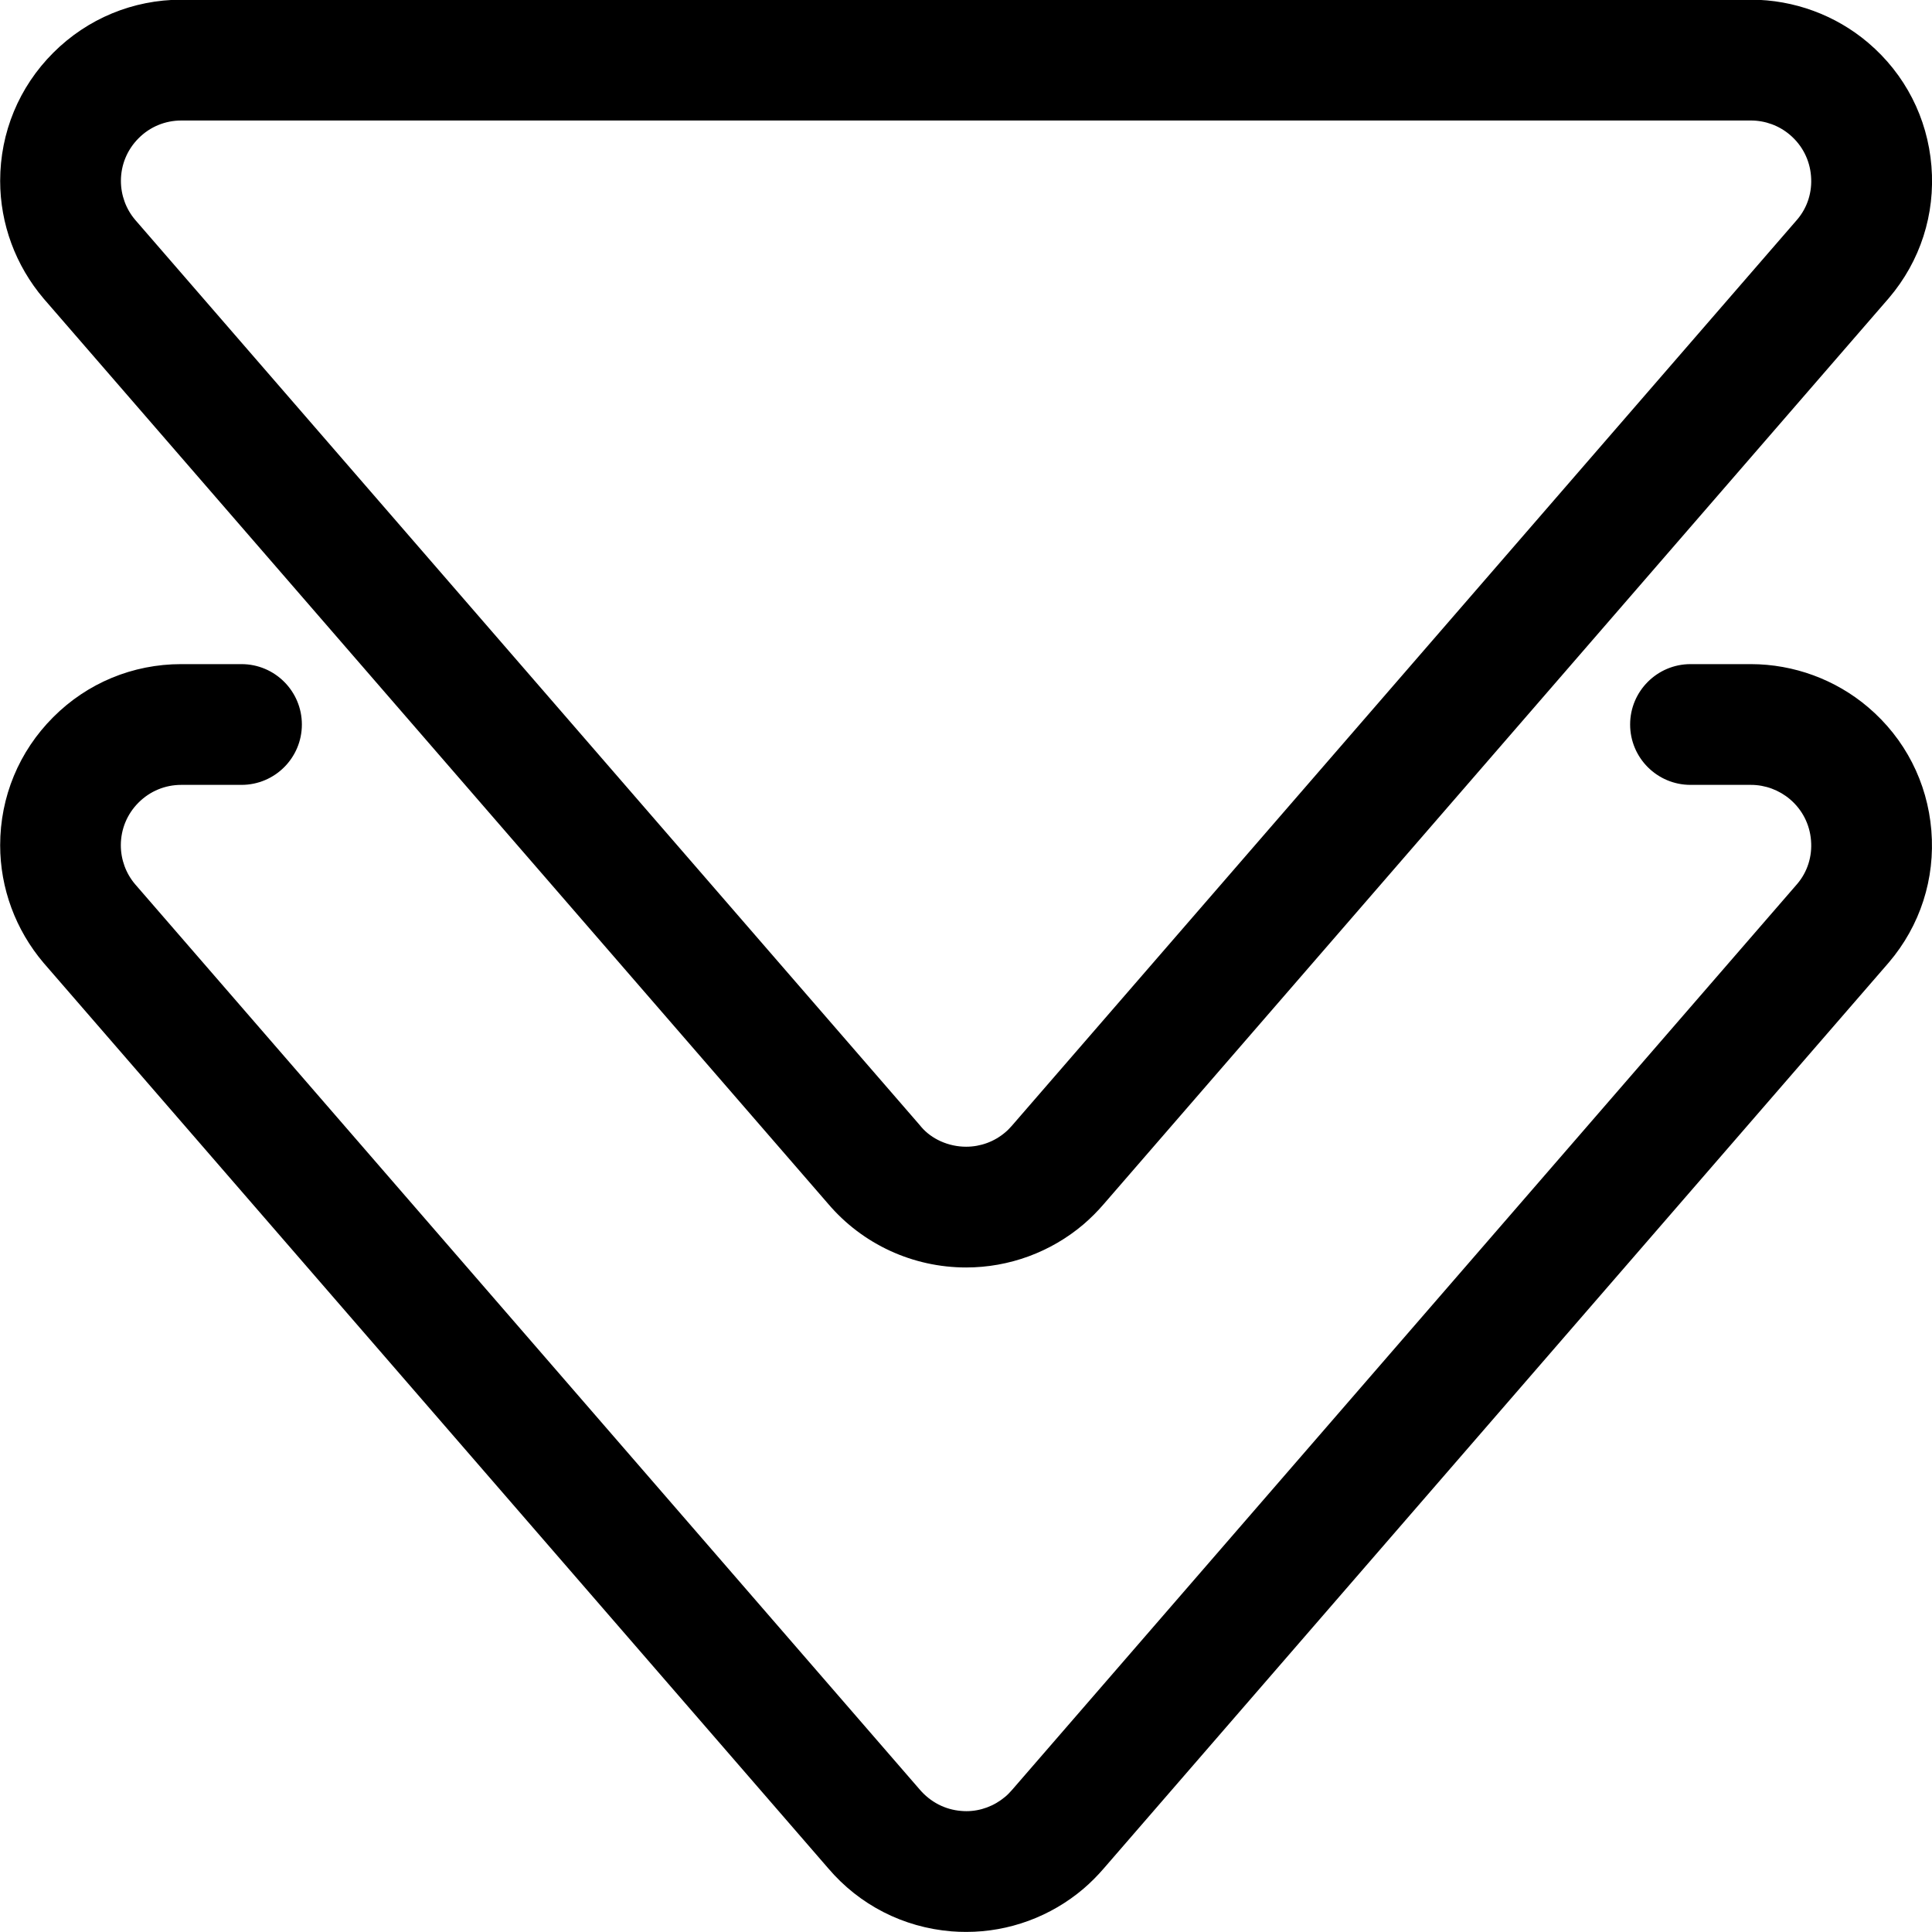 <?xml version="1.0" encoding="utf-8"?>
<!-- Generator: Adobe Illustrator 22.1.0, SVG Export Plug-In . SVG Version: 6.00 Build 0)  -->
<svg version="1.1" id="Layer_1" xmlns="http://www.w3.org/2000/svg" xmlns:xlink="http://www.w3.org/1999/xlink" x="0px" y="0px"
	 viewBox="0 0 24 24" style="enable-background:new 0 0 24 24;" xml:space="preserve">
<title>navigation-arrows-down-1</title>
<g>
	<path d="M12.002,15.745c-0.661,0-1.286-0.288-1.713-0.789L0.542,3.709c-0.349-0.411-0.54-0.929-0.54-1.462
		c0-0.601,0.234-1.166,0.659-1.591c0.425-0.425,0.99-0.659,1.591-0.66h19.5c0.533,0.001,1.05,0.191,1.455,0.535
		c0.458,0.389,0.737,0.933,0.786,1.532c0.049,0.599-0.138,1.181-0.528,1.639L13.71,14.959c-0.075,0.087-0.159,0.172-0.25,0.25
		C13.053,15.555,12.535,15.745,12.002,15.745z M2.252,1.497c-0.2,0-0.389,0.078-0.53,0.22c-0.142,0.142-0.22,0.33-0.22,0.53
		c0,0.178,0.063,0.35,0.178,0.485l9.745,11.244c0.006,0.007,0.014,0.016,0.019,0.023c0.128,0.15,0.337,0.246,0.558,0.246
		c0.178,0,0.35-0.063,0.485-0.178c0.03-0.025,0.058-0.054,0.085-0.085l9.754-11.255c0.126-0.148,0.188-0.341,0.171-0.541
		c-0.016-0.2-0.109-0.381-0.262-0.511c-0.135-0.115-0.307-0.178-0.485-0.178H2.252L2.252,1.497z"/>
	<path d="M12.004,23.999c-0.061,0-0.122-0.002-0.184-0.007c-0.599-0.049-1.144-0.327-1.533-0.785L0.542,11.962
		c-0.349-0.411-0.54-0.929-0.54-1.462c0-0.601,0.234-1.166,0.659-1.591C1.085,8.484,1.65,8.25,2.251,8.25H3
		c0.414,0,0.75,0.336,0.75,0.75S3.414,9.75,3,9.75H2.251c-0.2,0-0.388,0.078-0.53,0.22c-0.142,0.142-0.22,0.33-0.22,0.53
		c0,0.178,0.063,0.35,0.178,0.485l9.745,11.244c0.134,0.157,0.316,0.251,0.516,0.267c0.023,0.002,0.044,0.003,0.065,0.003
		c0.175,0,0.346-0.064,0.482-0.179c0.03-0.025,0.058-0.054,0.085-0.085l9.754-11.255c0.126-0.148,0.188-0.341,0.171-0.541
		c-0.016-0.2-0.109-0.381-0.262-0.511C22.1,9.814,21.928,9.75,21.751,9.75H21c-0.414,0-0.75-0.336-0.75-0.75S20.587,8.25,21,8.25
		h0.751c0.533,0.001,1.05,0.191,1.455,0.535c0.458,0.389,0.737,0.933,0.786,1.532c0.049,0.599-0.138,1.181-0.528,1.639L13.71,23.212
		c-0.075,0.087-0.159,0.172-0.25,0.25C13.052,23.809,12.535,23.999,12.004,23.999z"/>
</g>
</svg>
